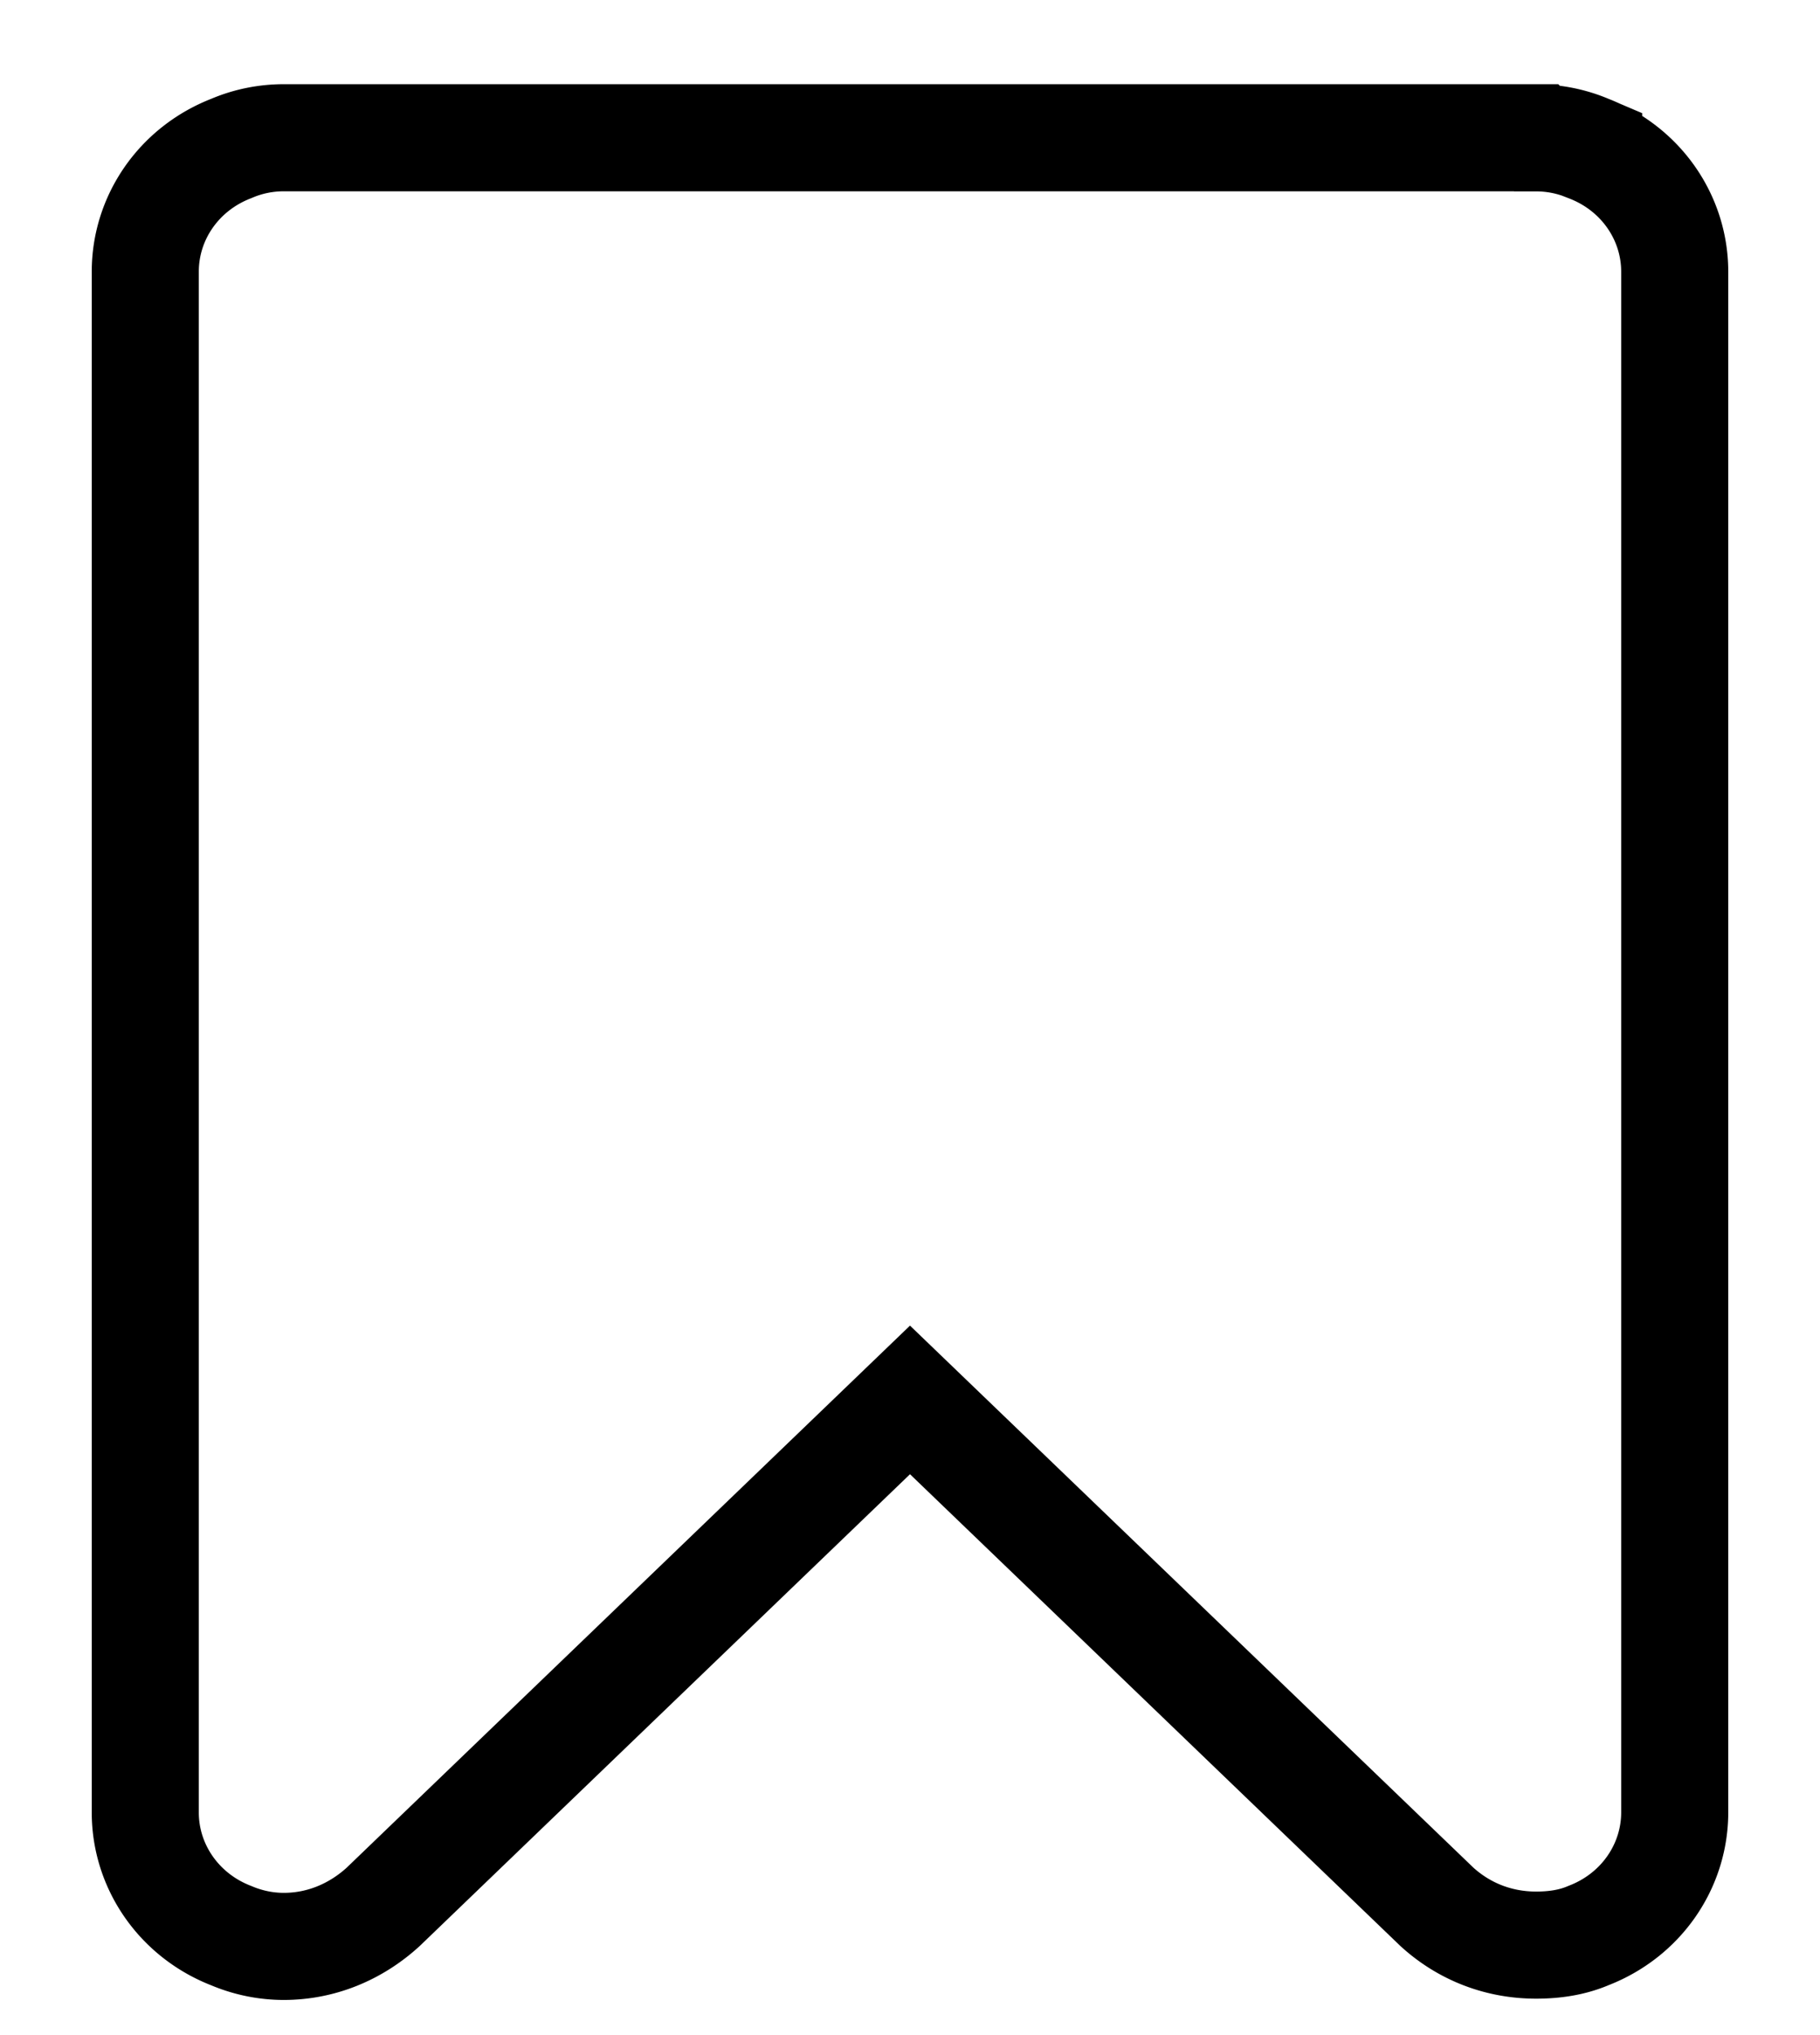 <svg width="17" height="19" viewBox="0 0 17 19" xmlns="http://www.w3.org/2000/svg"><title></title><path d="M14.348 1.286H2.652c-.168 0-.335.033-.491.1-.491.19-.804.647-.804 1.15v14.386c0 .502.313.96.804 1.15.156.066.323.1.49.1.347 0 .67-.134.927-.368L8.5 13.07l4.922 4.733c.257.234.58.357.926.357.168 0 .335-.023.491-.09.491-.19.804-.647.804-1.15V2.537c0-.503-.313-.96-.804-1.15a1.247 1.247 0 0 0-.49-.1z" stroke="#000" fill="none"/></svg>